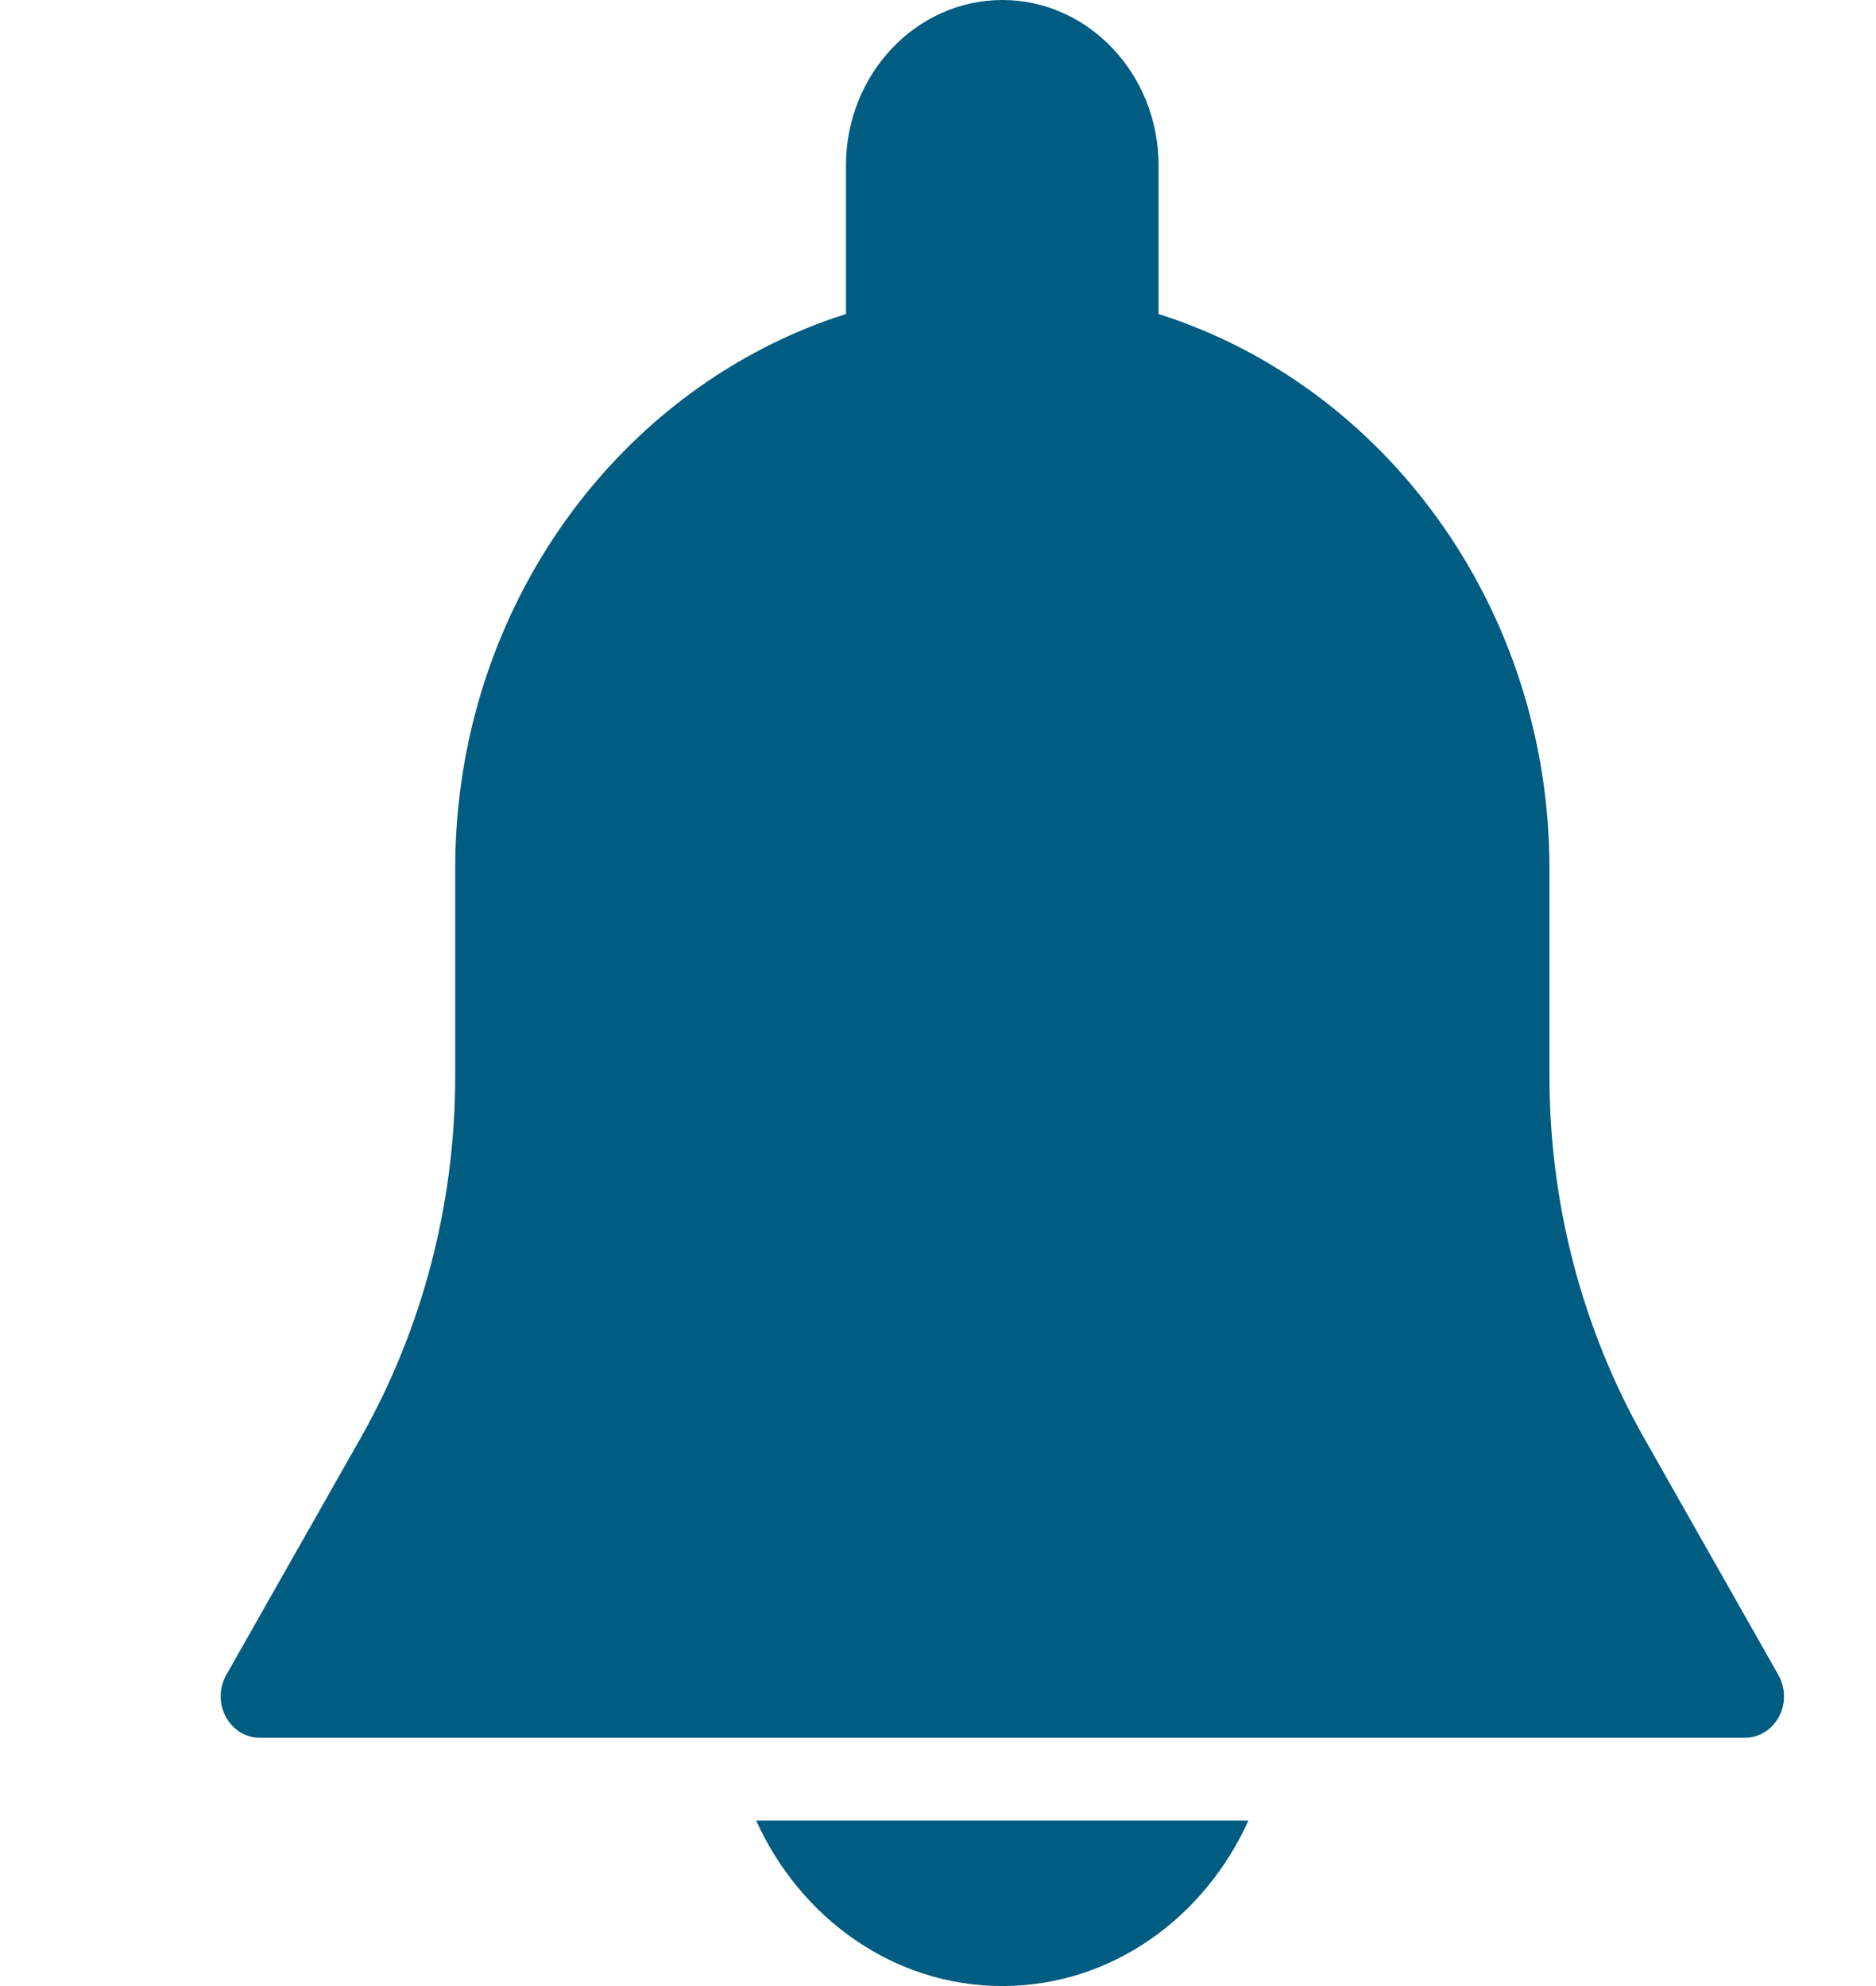 <svg width="17" height="18" viewBox="0 0 17 18" fill="none" xmlns="http://www.w3.org/2000/svg">
<g clip-path="url(#clip0)">
<path d="M16.116 15.182L14.9 13.036C14.338 12.045 14.041 10.91 14.041 9.755V7.875C14.041 5.501 12.545 3.494 10.499 2.846V1.5C10.499 0.673 9.864 0 9.083 0C8.302 0 7.666 0.673 7.666 1.5V2.846C5.62 3.494 4.125 5.501 4.125 7.875V9.755C4.125 10.91 3.828 12.044 3.267 13.035L2.05 15.181C1.985 15.298 1.983 15.442 2.046 15.559C2.109 15.677 2.226 15.75 2.354 15.75H15.812C15.94 15.75 16.057 15.677 16.12 15.56C16.183 15.443 16.181 15.298 16.116 15.182Z" fill="#005C80"/>
<path d="M6.852 16.5C7.252 17.384 8.098 18 9.083 18C10.068 18 10.914 17.384 11.313 16.5H6.852V16.5Z" fill="#005C80"/>
</g>
<defs>
<clipPath id="clip0">
<rect width="17" height="18" fill="#005C80"/>
</clipPath>
</defs>
</svg>
